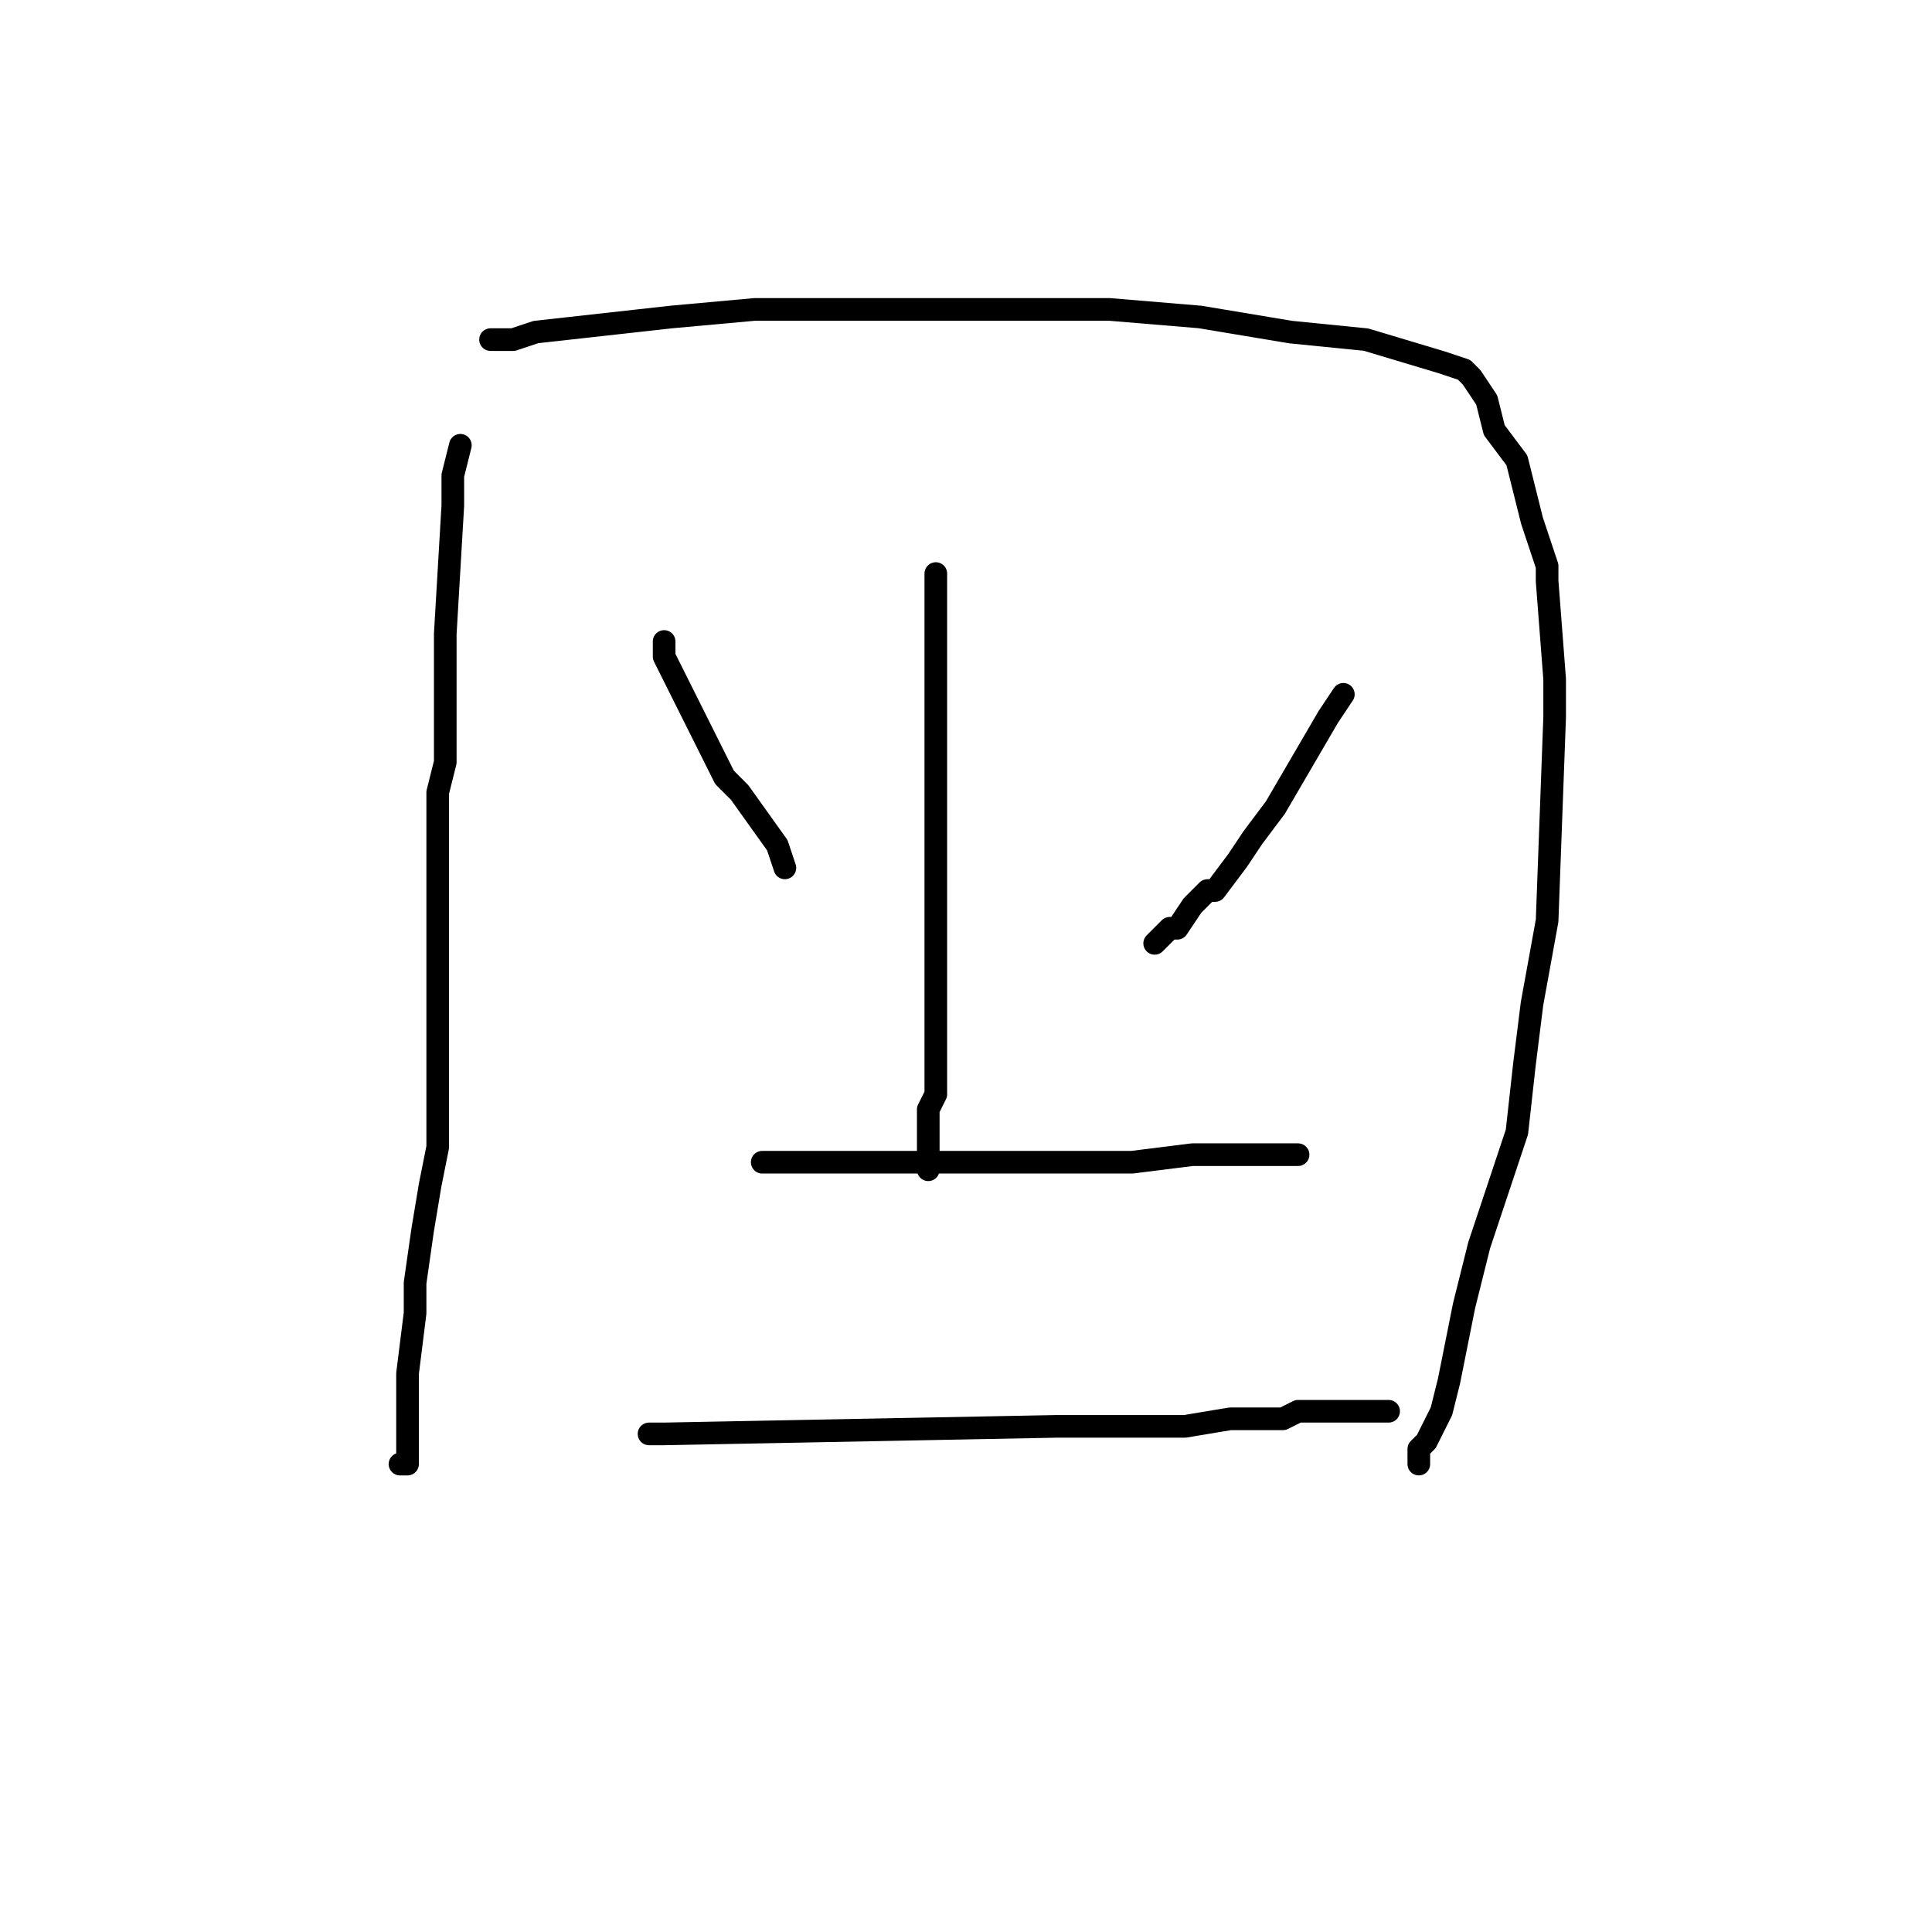<?xml version="1.0" standalone="no"?>
    <svg width="256" height="256" xmlns="http://www.w3.org/2000/svg" version="1.1">
    <polyline stroke="black" stroke-width="3" stroke-linecap="round" fill="transparent" stroke-linejoin="round" points="61 59 60 63 60 67 59 84 59 101 58 105 58 111 58 121 58 129 58 140 58 142 58 152 57 157 56 163 55 170 55 174 54 182 54 188 54 192 54 194 54 194 53 194 53 194 " />
        <polyline stroke="black" stroke-width="3" stroke-linecap="round" fill="transparent" stroke-linejoin="round" points="65 45 68 45 71 44 89 42 100 41 111 41 120 41 136 41 147 41 159 42 171 44 181 45 191 48 194 49 195 50 197 53 198 57 201 61 203 69 205 75 205 77 206 90 206 95 205 122 203 133 202 141 201 150 196 165 194 173 192 183 191 187 189 191 188 192 188 194 188 194 " />
        <polyline stroke="black" stroke-width="3" stroke-linecap="round" fill="transparent" stroke-linejoin="round" points="124 76 124 80 124 90 124 120 124 121 124 123 124 126 124 132 124 134 124 138 124 139 124 141 124 141 124 142 124 145 123 147 123 148 123 150 123 152 123 153 123 155 123 155 " />
        <polyline stroke="black" stroke-width="3" stroke-linecap="round" fill="transparent" stroke-linejoin="round" points="88 85 88 87 96 103 98 105 103 112 104 115 104 115 " />
        <polyline stroke="black" stroke-width="3" stroke-linecap="round" fill="transparent" stroke-linejoin="round" points="178 92 176 95 169 107 166 111 164 114 161 118 160 118 158 120 156 123 155 123 154 124 153 125 153 125 " />
        <polyline stroke="black" stroke-width="3" stroke-linecap="round" fill="transparent" stroke-linejoin="round" points="101 154 102 154 115 154 126 154 137 154 143 154 150 154 158 153 164 153 168 153 170 153 172 153 172 153 " />
        <polyline stroke="black" stroke-width="3" stroke-linecap="round" fill="transparent" stroke-linejoin="round" points="86 190 88 190 140 189 145 189 147 189 150 189 154 189 157 189 163 188 165 188 170 188 172 187 174 187 175 187 178 187 180 187 183 187 184 187 184 187 " />
        </svg>